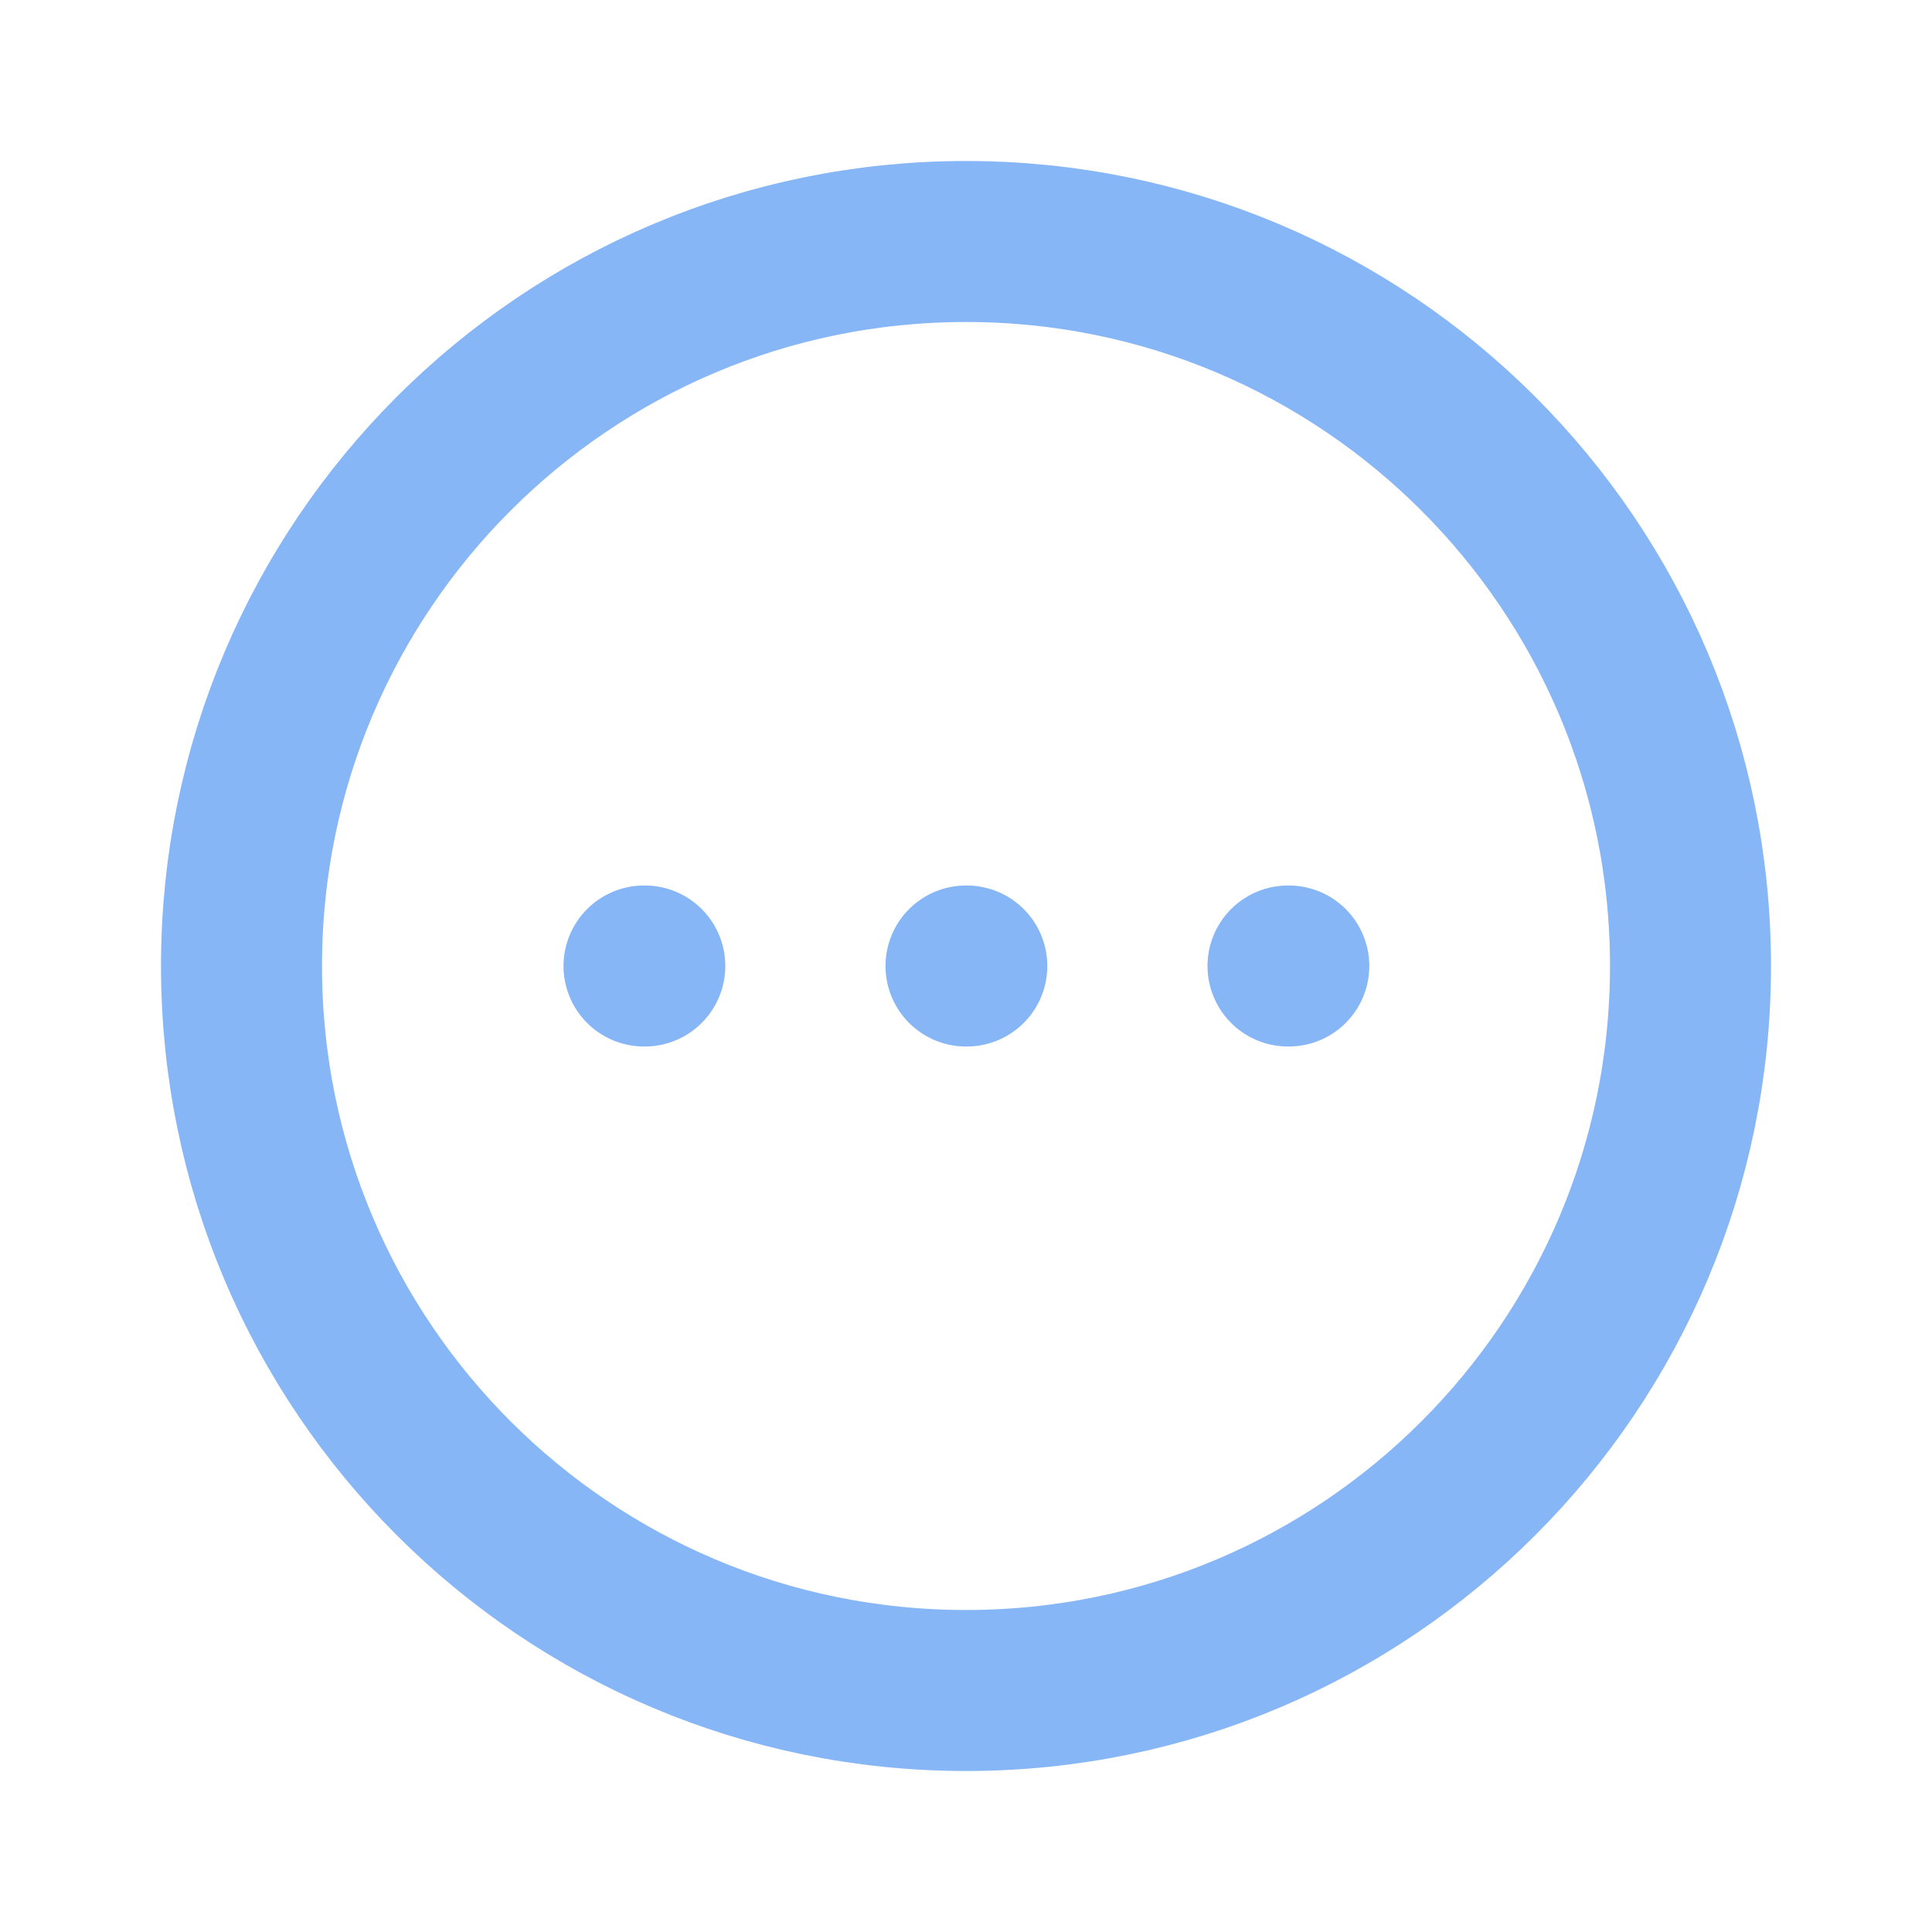 <svg viewBox="0 0 24 24" fill="none" xmlns="http://www.w3.org/2000/svg"><g id="SVGRepo_bgCarrier" stroke-width="0"></g><g id="SVGRepo_tracerCarrier" stroke-linecap="round" stroke-linejoin="round"></g><g id="SVGRepo_iconCarrier"> <path d="M8 12H8.01" stroke="#86b6f6" stroke-width="2" stroke-linecap="round" stroke-linejoin="round"></path> <path d="M12 12H12.01" stroke="#86b6f6" stroke-width="2" stroke-linecap="round" stroke-linejoin="round"></path> <path d="M16 12H16.01" stroke="#86b6f6" stroke-width="2" stroke-linecap="round" stroke-linejoin="round"></path> <path d="M21 12C21 16.971 16.971 21 12 21C7.029 21 3 16.971 3 12C3 7.029 7.029 3 12 3C16.971 3 21 7.029 21 12Z" stroke="#86b6f6" stroke-width="2"></path> </g></svg>